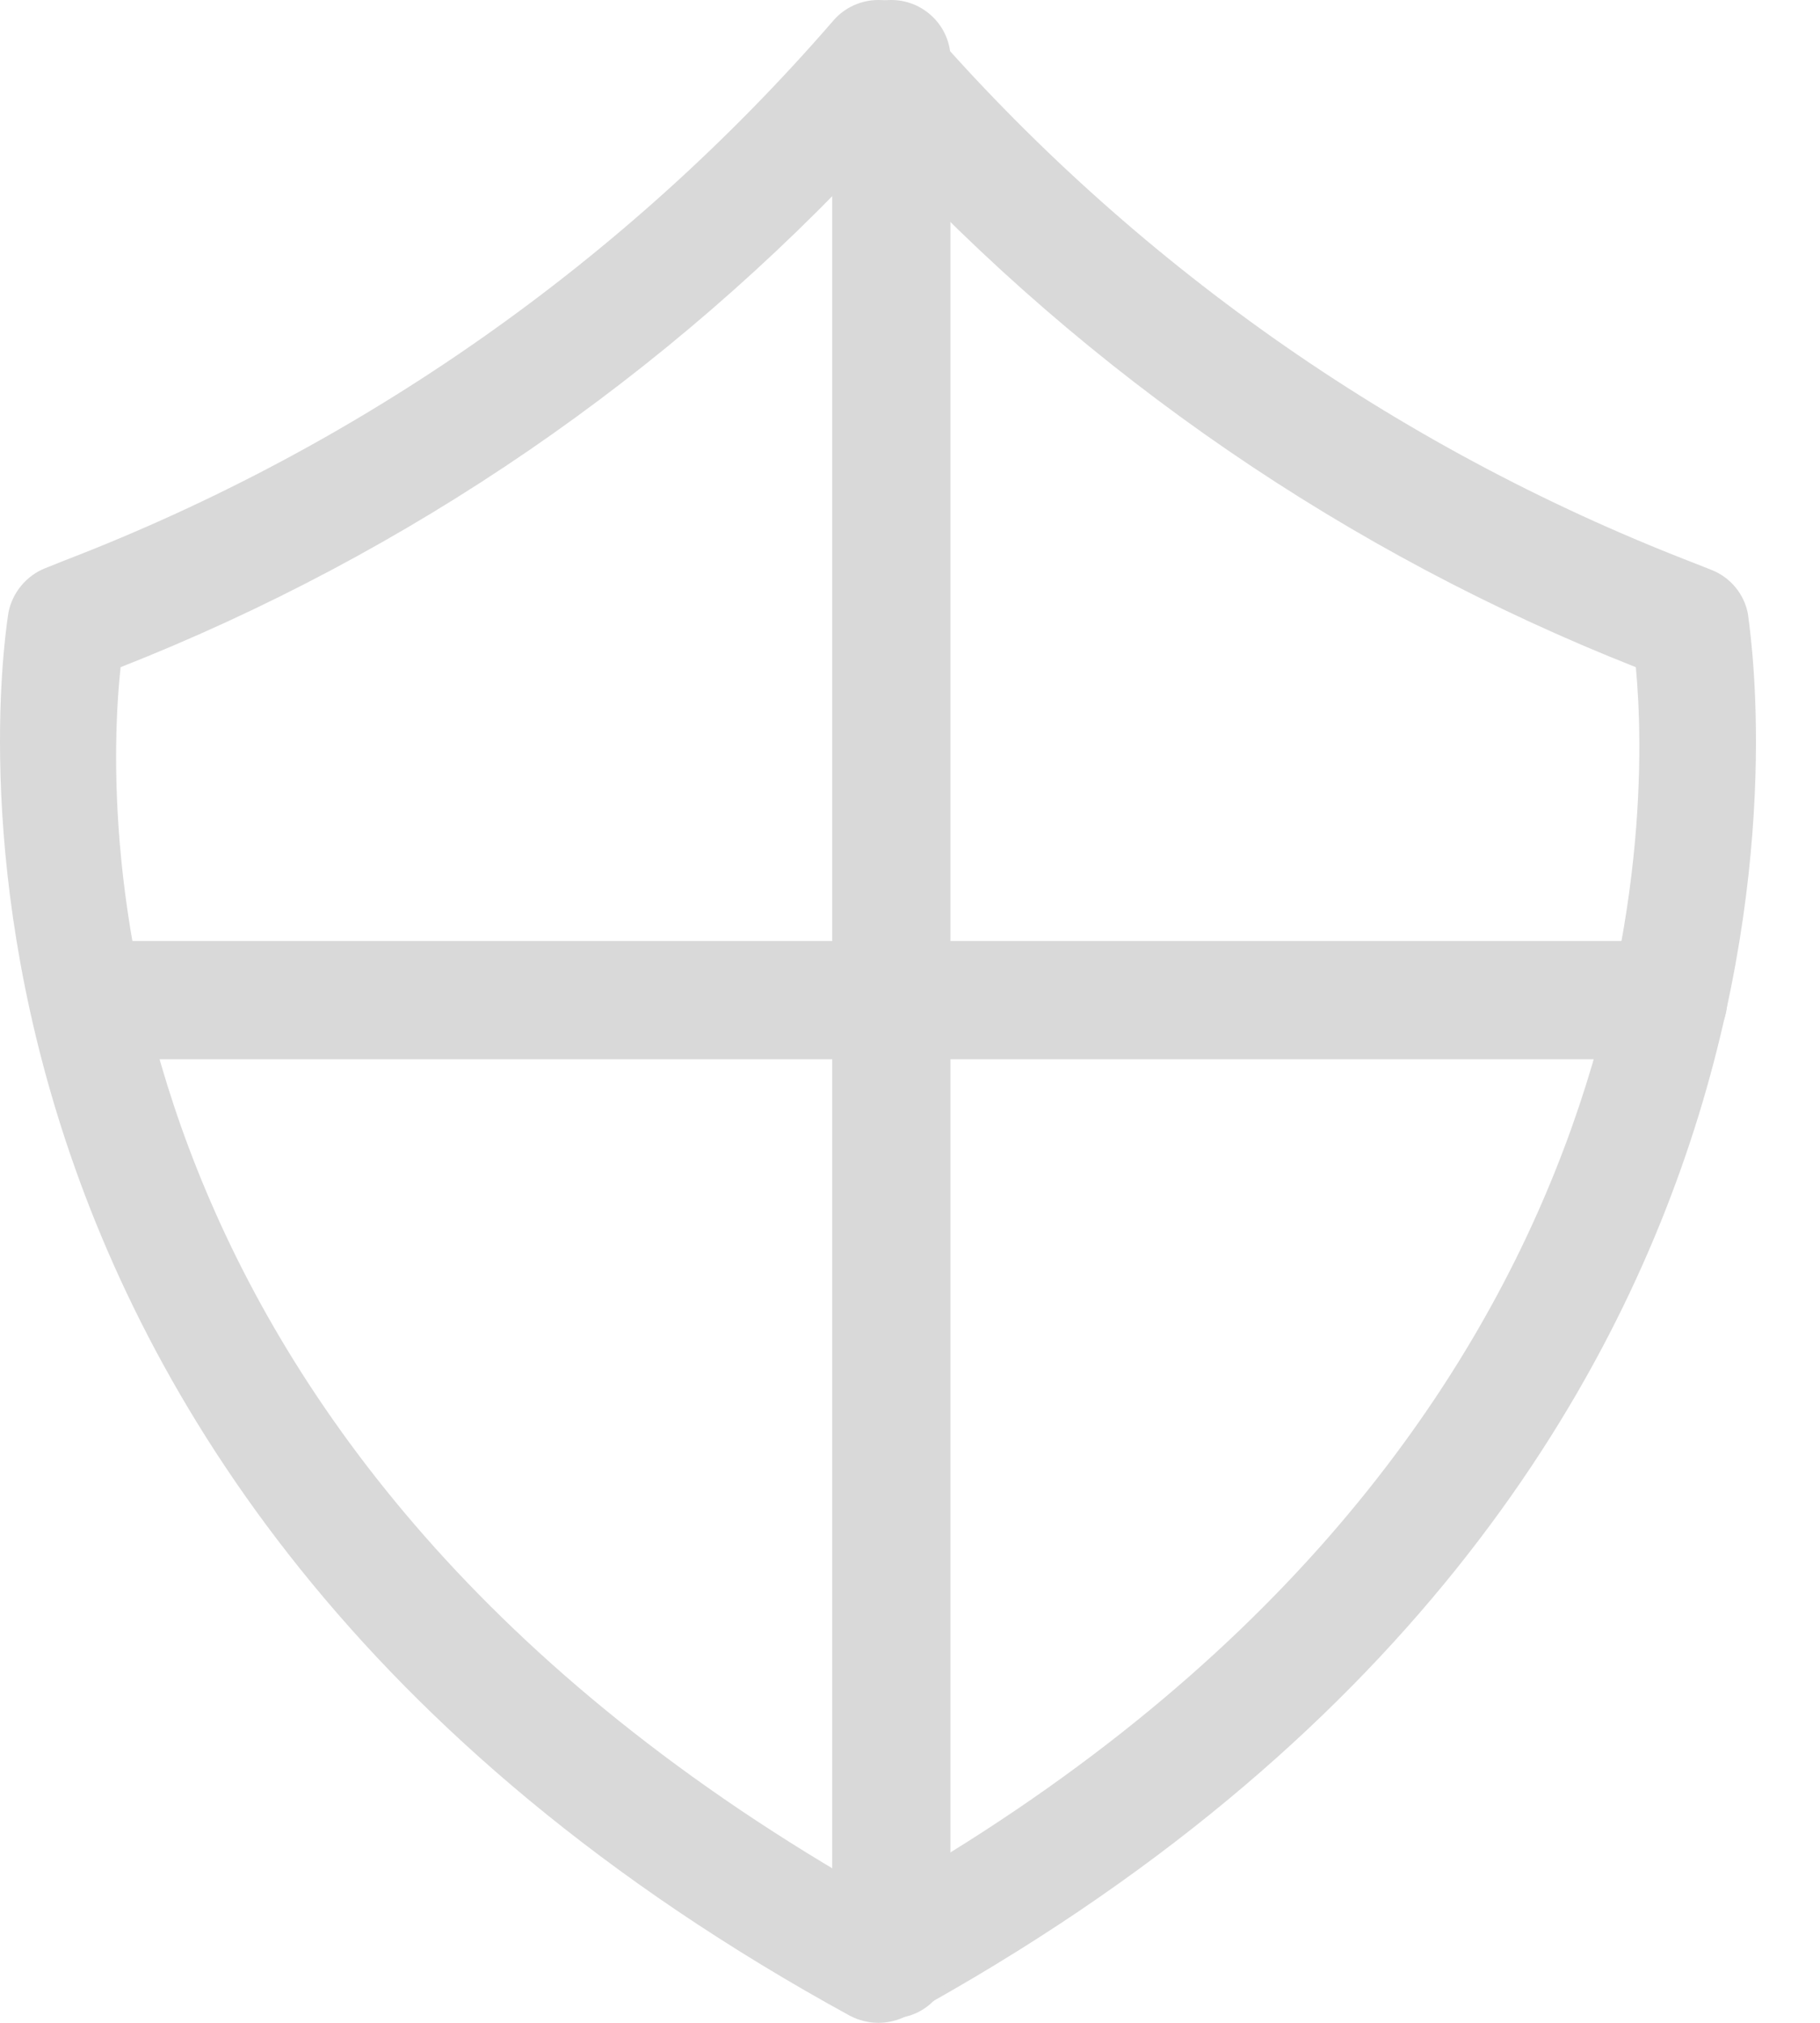 <svg width="27" height="30" viewBox="0 0 27 30" fill="none" xmlns="http://www.w3.org/2000/svg">
<path d="M13.031 30C12.885 30 12.742 29.964 12.612 29.897C-2.084 21.86 0.107 9.233 0.126 9.081C0.155 8.935 0.221 8.799 0.316 8.685C0.411 8.57 0.534 8.481 0.672 8.426L0.963 8.31C5.363 6.617 9.278 3.868 12.364 0.304C12.447 0.208 12.549 0.132 12.665 0.079C12.78 0.027 12.905 1.47768e-05 13.031 1.47768e-05C13.157 -0.001 13.281 0.026 13.396 0.078C13.51 0.131 13.611 0.208 13.693 0.304C16.778 3.874 20.693 6.631 25.093 8.335L25.385 8.45C25.524 8.504 25.648 8.592 25.743 8.707C25.839 8.821 25.904 8.959 25.931 9.106C25.931 9.233 28.147 21.854 13.45 29.897C13.321 29.964 13.177 30 13.031 30ZM1.789 9.895C1.552 12.117 1.321 21.495 13.031 28.106C24.626 21.544 24.474 12.08 24.268 9.895C19.99 8.206 16.149 5.573 13.031 2.191C9.913 5.575 6.07 8.209 1.789 9.895Z" fill="#D9D9D9"/>
<path d="M13.226 29.933C13.11 29.934 12.994 29.911 12.887 29.867C12.779 29.823 12.682 29.757 12.6 29.675C12.518 29.592 12.453 29.494 12.409 29.386C12.366 29.279 12.344 29.163 12.346 29.047V0.807C12.364 0.587 12.464 0.382 12.627 0.233C12.789 0.083 13.002 0 13.223 0C13.444 0 13.656 0.083 13.819 0.233C13.982 0.382 14.082 0.587 14.1 0.807V29.047C14.103 29.163 14.082 29.278 14.039 29.386C13.996 29.494 13.932 29.592 13.85 29.674C13.769 29.757 13.672 29.823 13.564 29.867C13.457 29.911 13.342 29.934 13.226 29.933Z" fill="#D9D9D9"/>
<path d="M24.818 15.71H1.344C1.124 15.692 0.919 15.592 0.769 15.429C0.62 15.267 0.537 15.054 0.537 14.833C0.537 14.612 0.62 14.4 0.769 14.237C0.919 14.075 1.124 13.974 1.344 13.956H24.818C25.038 13.974 25.244 14.075 25.393 14.237C25.543 14.4 25.625 14.612 25.625 14.833C25.625 15.054 25.543 15.267 25.393 15.429C25.244 15.592 25.038 15.692 24.818 15.71Z" fill="#D9D9D9"/>
</svg>
